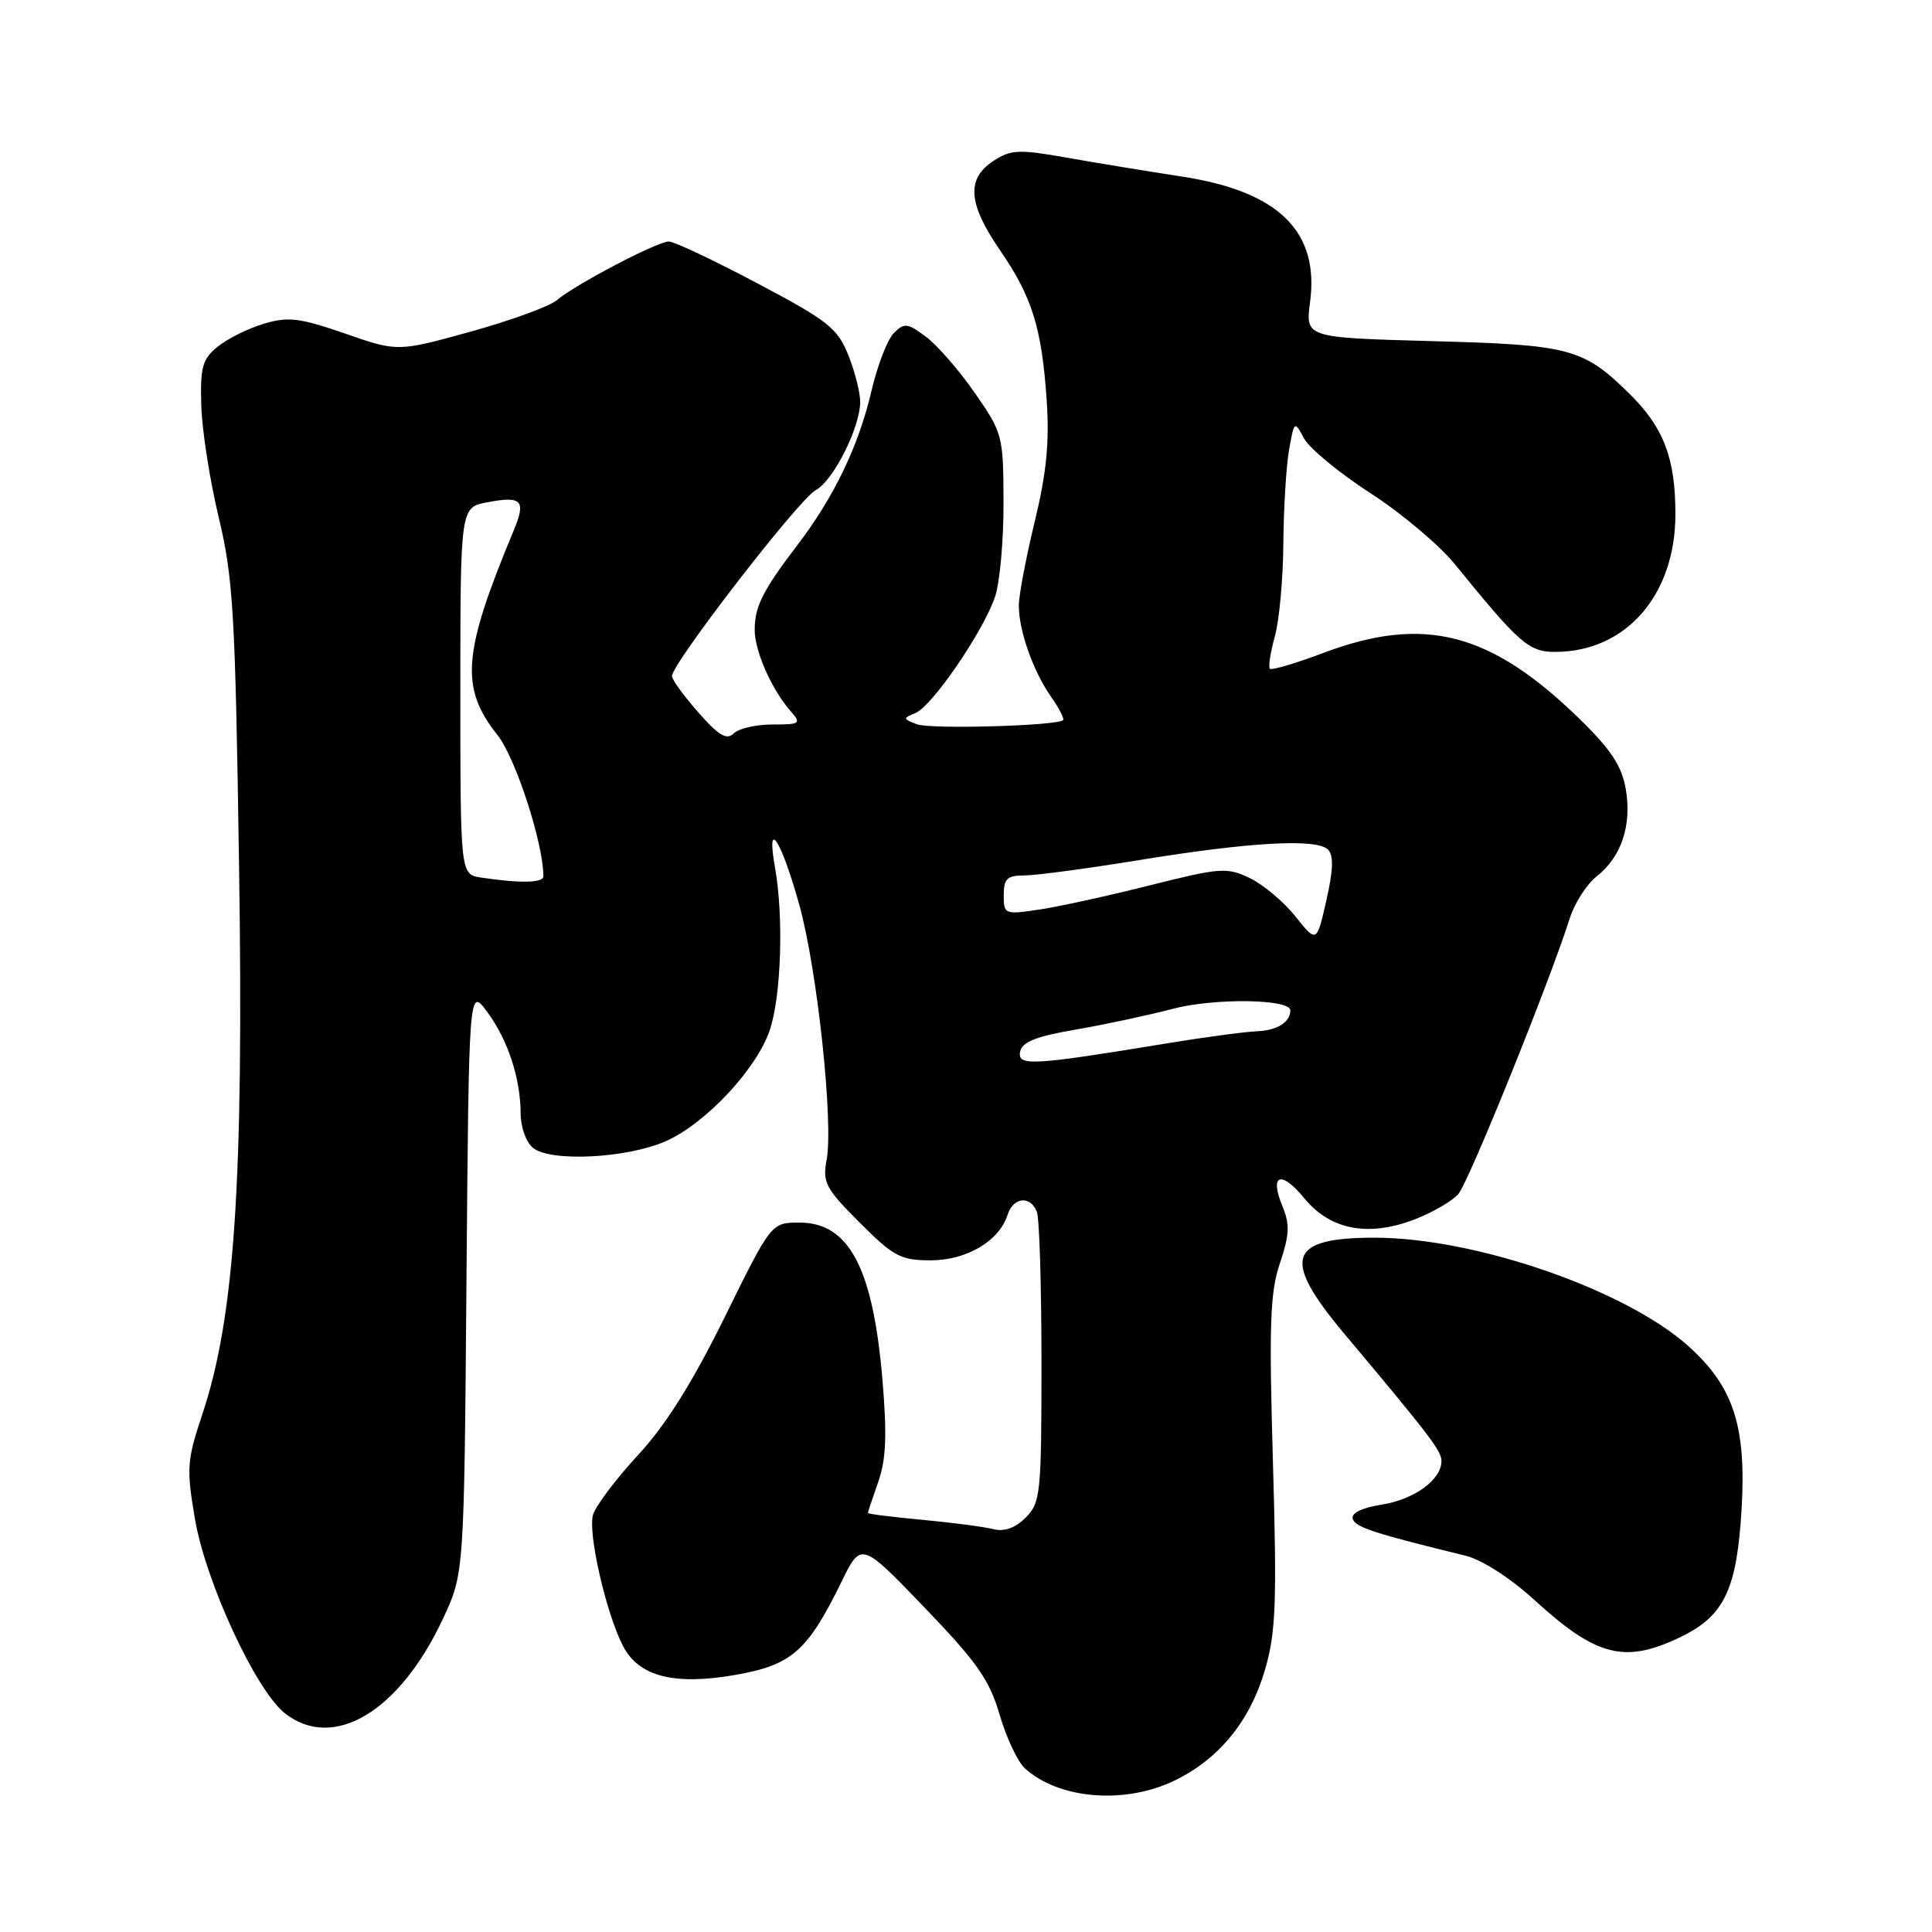 <?xml version="1.0" encoding="UTF-8" standalone="no"?>
<!DOCTYPE svg PUBLIC "-//W3C//DTD SVG 1.1//EN" "http://www.w3.org/Graphics/SVG/1.1/DTD/svg11.dtd" >
<svg xmlns="http://www.w3.org/2000/svg" xmlns:xlink="http://www.w3.org/1999/xlink" version="1.1" viewBox="0 0 256 256">
 <g >
 <path fill="currentColor"
d=" M 155.64 235.93 C 161.53 233.08 165.64 228.04 167.62 221.25 C 169.06 216.31 169.21 212.41 168.67 193.73 C 168.14 175.47 168.29 171.22 169.60 167.37 C 170.86 163.63 170.93 162.24 169.94 159.86 C 168.17 155.59 169.74 155.01 172.83 158.78 C 176.25 162.96 181.27 163.93 187.39 161.60 C 189.79 160.68 192.42 159.16 193.24 158.21 C 194.62 156.62 205.33 130.11 207.97 121.77 C 208.61 119.71 210.23 117.18 211.55 116.14 C 214.84 113.55 216.24 109.38 215.43 104.59 C 214.91 101.52 213.49 99.35 209.32 95.28 C 197.52 83.76 188.72 81.49 175.37 86.51 C 171.70 87.90 168.50 88.84 168.27 88.61 C 168.04 88.38 168.33 86.46 168.92 84.34 C 169.51 82.23 170.02 76.67 170.05 72.00 C 170.09 67.33 170.43 61.74 170.81 59.60 C 171.49 55.75 171.52 55.73 172.80 58.10 C 173.51 59.42 177.45 62.67 181.55 65.32 C 185.66 67.97 190.70 72.21 192.76 74.74 C 201.36 85.33 202.59 86.40 206.13 86.38 C 215.47 86.34 222.00 78.83 222.00 68.13 C 222.00 60.70 220.44 56.63 215.90 52.16 C 209.76 46.14 208.07 45.69 189.73 45.20 C 172.97 44.74 172.97 44.74 173.59 40.03 C 174.84 30.65 169.42 25.35 156.58 23.39 C 152.14 22.71 145.29 21.59 141.36 20.89 C 134.97 19.76 133.94 19.81 131.61 21.34 C 128.03 23.68 128.27 26.99 132.47 33.10 C 136.76 39.34 138.03 43.39 138.69 53.00 C 139.07 58.61 138.67 62.67 137.10 69.14 C 135.95 73.89 135.00 78.88 135.00 80.24 C 135.00 83.56 136.88 88.89 139.26 92.31 C 140.34 93.85 141.06 95.25 140.86 95.43 C 139.99 96.18 123.30 96.65 121.50 95.97 C 119.63 95.26 119.62 95.17 121.30 94.48 C 123.51 93.58 130.25 83.74 131.84 79.10 C 132.48 77.23 132.99 71.61 132.97 66.60 C 132.95 57.72 132.86 57.37 129.17 52.07 C 127.10 49.08 124.18 45.73 122.69 44.62 C 120.25 42.79 119.82 42.75 118.44 44.13 C 117.59 44.98 116.25 48.45 115.46 51.86 C 113.77 59.09 110.51 65.87 105.67 72.21 C 101.07 78.24 100.00 80.36 100.00 83.48 C 100.00 86.28 102.26 91.39 104.78 94.25 C 106.21 95.88 106.04 96.00 102.35 96.00 C 100.18 96.00 97.87 96.53 97.22 97.18 C 96.30 98.10 95.23 97.47 92.56 94.43 C 90.65 92.27 89.06 90.09 89.04 89.59 C 88.97 88.01 105.86 66.14 108.07 64.96 C 110.41 63.71 113.94 56.72 113.98 53.27 C 113.99 52.04 113.28 49.25 112.41 47.06 C 110.98 43.49 109.72 42.49 100.35 37.54 C 94.60 34.49 89.32 32.00 88.62 32.00 C 87.09 32.00 76.19 37.72 73.78 39.78 C 72.83 40.59 67.70 42.46 62.38 43.94 C 52.69 46.62 52.69 46.62 45.70 44.19 C 39.68 42.11 38.18 41.93 34.95 42.90 C 32.88 43.52 30.14 44.88 28.85 45.93 C 26.82 47.57 26.52 48.64 26.67 53.72 C 26.76 56.96 27.80 63.63 28.98 68.55 C 30.91 76.60 31.18 81.27 31.68 115.00 C 32.30 156.53 31.08 174.60 26.83 187.33 C 24.76 193.53 24.69 194.57 25.83 201.26 C 27.25 209.63 33.90 223.99 37.75 227.02 C 44.16 232.06 52.93 226.83 58.69 214.50 C 61.50 208.50 61.50 208.50 61.81 169.64 C 62.13 130.79 62.13 130.79 64.57 134.10 C 67.31 137.81 68.99 142.94 68.99 147.63 C 69.00 149.35 69.72 151.36 70.61 152.09 C 72.91 154.00 83.11 153.49 88.25 151.20 C 93.55 148.84 100.32 141.58 102.02 136.43 C 103.52 131.89 103.85 121.47 102.70 115.00 C 101.47 108.10 103.53 111.28 105.94 120.00 C 108.30 128.55 110.46 148.76 109.53 153.70 C 108.97 156.68 109.40 157.49 113.91 162.00 C 118.39 166.49 119.36 167.00 123.32 167.00 C 128.09 167.00 132.40 164.45 133.51 160.97 C 134.26 158.61 136.55 158.38 137.39 160.58 C 137.73 161.45 138.00 170.45 138.00 180.58 C 138.00 197.92 137.88 199.12 135.91 201.09 C 134.52 202.48 133.08 202.99 131.58 202.61 C 130.34 202.30 126.11 201.74 122.16 201.38 C 118.22 201.01 115.00 200.61 115.00 200.48 C 115.00 200.36 115.62 198.50 116.37 196.36 C 117.41 193.41 117.55 190.16 116.93 182.85 C 115.68 168.02 112.51 162.00 105.94 162.00 C 102.20 162.00 102.20 162.00 96.03 174.52 C 91.76 183.18 88.24 188.80 84.57 192.77 C 81.66 195.92 78.97 199.48 78.59 200.68 C 77.85 203.04 80.29 213.72 82.56 218.12 C 84.64 222.14 89.33 223.35 97.40 221.94 C 104.89 220.64 106.99 218.81 111.47 209.66 C 114.10 204.27 114.10 204.27 122.48 212.98 C 129.46 220.24 131.12 222.60 132.46 227.22 C 133.35 230.26 134.85 233.46 135.81 234.32 C 140.33 238.42 149.05 239.12 155.64 235.93 Z  M 222.71 216.90 C 228.51 214.09 230.16 210.58 230.78 199.79 C 231.39 188.96 229.69 183.76 223.79 178.43 C 215.48 170.92 195.51 164.00 182.15 164.00 C 170.67 164.00 169.78 166.76 178.08 176.67 C 189.52 190.30 191.00 192.25 191.00 193.59 C 191.00 196.07 187.43 198.68 183.08 199.37 C 180.40 199.80 179.00 200.50 179.25 201.27 C 179.62 202.38 182.09 203.18 194.20 206.14 C 196.37 206.68 200.12 209.09 203.32 212.01 C 211.56 219.54 215.31 220.48 222.71 216.90 Z  M 135.17 139.36 C 135.42 138.07 137.26 137.33 142.50 136.43 C 146.35 135.77 152.14 134.53 155.38 133.68 C 160.87 132.22 171.02 132.36 170.98 133.89 C 170.94 135.48 169.23 136.54 166.50 136.65 C 164.85 136.73 159.45 137.45 154.50 138.27 C 136.80 141.18 134.80 141.30 135.17 139.36 Z  M 171.64 121.42 C 170.09 119.47 167.36 117.19 165.58 116.34 C 162.57 114.90 161.67 114.97 152.41 117.30 C 146.94 118.68 140.34 120.13 137.73 120.52 C 133.12 121.21 133.00 121.16 133.00 118.61 C 133.00 116.43 133.45 116.00 135.75 116.00 C 137.26 116.00 144.12 115.08 150.98 113.96 C 165.64 111.57 174.47 111.08 175.96 112.57 C 176.73 113.33 176.67 115.27 175.75 119.30 C 174.47 124.96 174.47 124.96 171.64 121.42 Z  M 63.75 116.28 C 61.00 115.87 61.00 115.87 61.00 91.54 C 61.00 67.22 61.00 67.22 64.60 66.55 C 69.16 65.69 69.73 66.30 68.07 70.29 C 61.29 86.54 60.92 91.11 65.92 97.40 C 68.32 100.42 72.00 111.75 72.00 116.12 C 72.00 117.00 68.89 117.06 63.75 116.28 Z "/>
</g>
</svg>